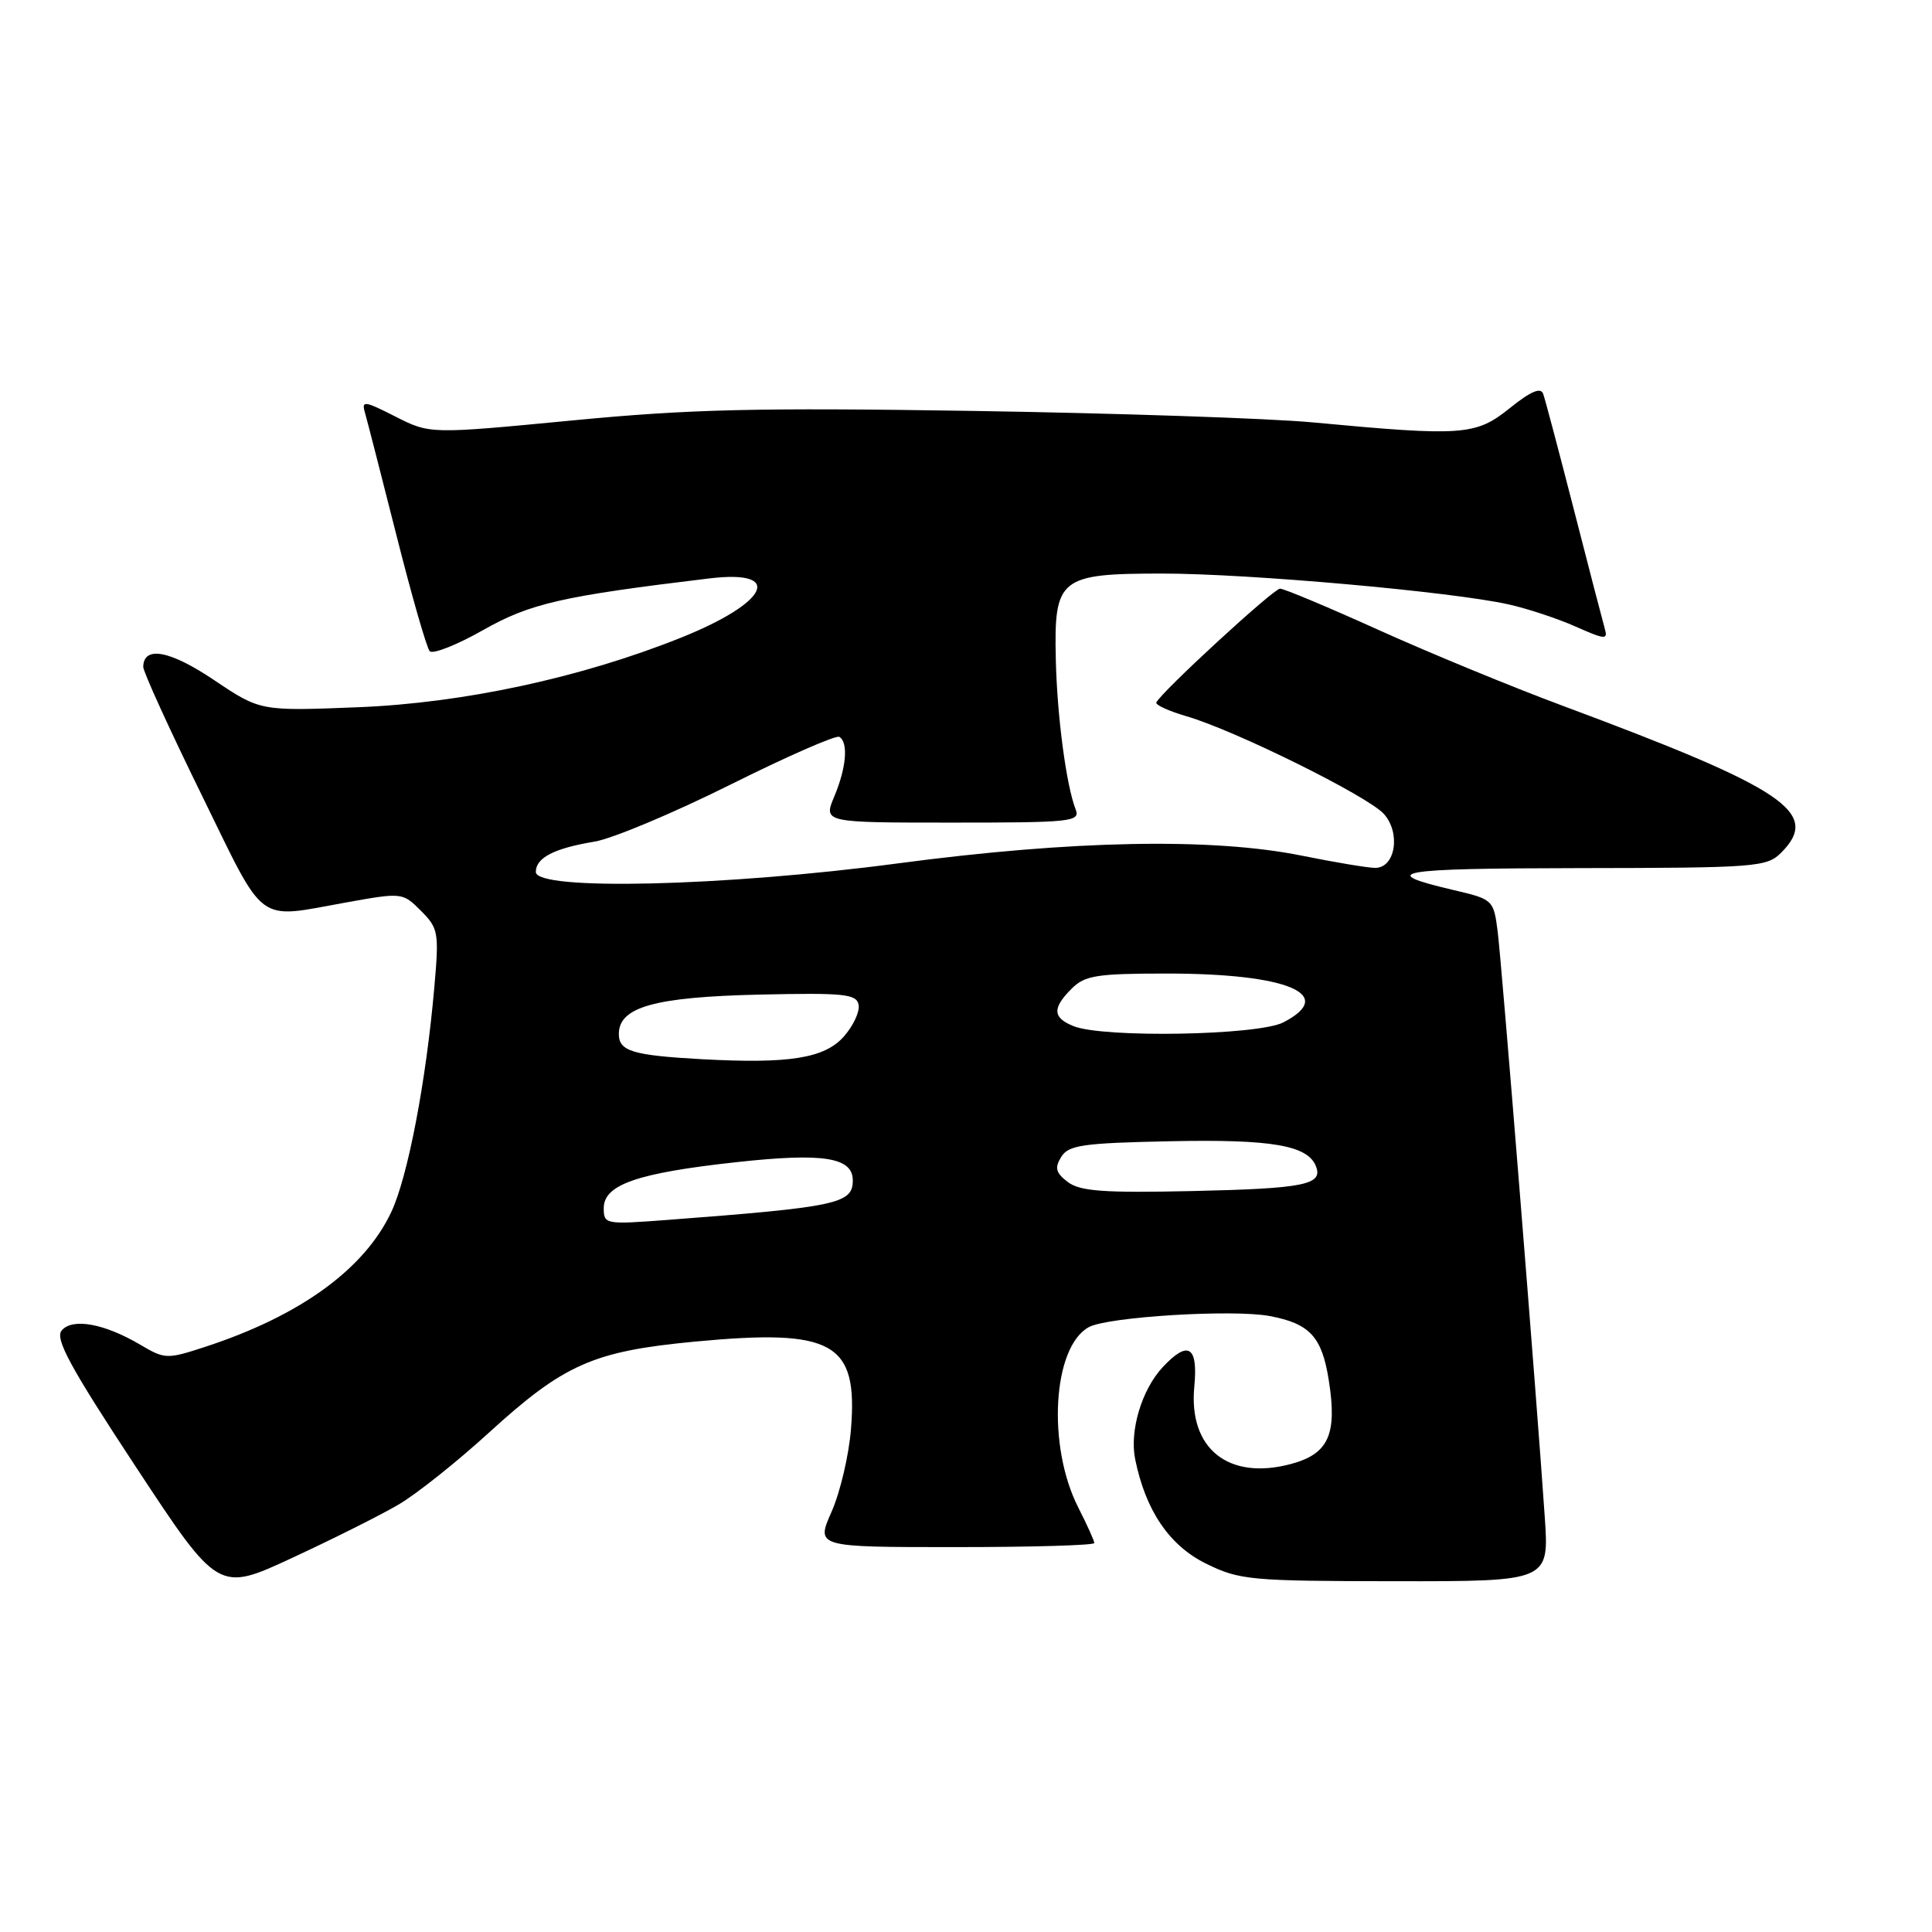 <?xml version="1.0" encoding="UTF-8" standalone="no"?>
<!DOCTYPE svg PUBLIC "-//W3C//DTD SVG 1.1//EN" "http://www.w3.org/Graphics/SVG/1.1/DTD/svg11.dtd" >
<svg xmlns="http://www.w3.org/2000/svg" xmlns:xlink="http://www.w3.org/1999/xlink" version="1.1" viewBox="0 0 256 256">
 <g >
 <path fill="currentColor"
d=" M 52.78 199.38 C 55.14 198.01 60.54 193.71 64.78 189.84 C 74.75 180.75 78.60 179.05 92.07 177.77 C 110.43 176.04 113.69 177.86 112.76 189.34 C 112.49 192.80 111.33 197.73 110.19 200.31 C 108.11 205.00 108.11 205.00 126.56 205.00 C 136.70 205.00 145.00 204.76 145.00 204.46 C 145.00 204.16 144.05 202.06 142.89 199.78 C 138.71 191.59 139.48 178.42 144.30 175.84 C 146.84 174.48 163.36 173.47 168.22 174.38 C 173.56 175.38 175.16 177.12 176.07 182.89 C 177.21 190.07 176.05 192.64 171.08 193.98 C 162.79 196.21 157.47 191.97 158.25 183.75 C 158.77 178.36 157.44 177.54 154.06 181.16 C 151.29 184.14 149.66 189.56 150.41 193.32 C 151.78 200.13 154.93 204.79 159.81 207.19 C 164.24 209.37 165.63 209.50 184.88 209.52 C 205.27 209.54 205.27 209.54 204.69 201.02 C 203.64 185.46 198.98 127.57 198.44 123.34 C 197.91 119.26 197.80 119.15 192.70 117.96 C 182.26 115.52 184.84 115.06 209.25 115.03 C 232.64 115.00 234.11 114.89 236.00 113.00 C 241.32 107.68 236.61 104.52 207.04 93.51 C 200.34 91.02 189.40 86.51 182.71 83.49 C 176.03 80.47 170.14 78.00 169.61 78.00 C 168.75 78.00 153.89 91.67 153.22 93.08 C 153.07 93.40 154.87 94.22 157.22 94.91 C 163.61 96.76 181.23 105.48 183.37 107.85 C 185.63 110.36 184.90 115.00 182.23 115.00 C 181.28 115.00 176.90 114.27 172.50 113.38 C 160.62 110.98 142.12 111.33 119.00 114.40 C 95.95 117.46 71.00 118.05 71.00 115.54 C 71.00 113.66 73.41 112.41 78.77 111.52 C 81.12 111.14 89.21 107.74 96.74 103.99 C 104.28 100.23 110.79 97.37 111.22 97.64 C 112.43 98.38 112.15 101.72 110.55 105.53 C 109.10 109.00 109.10 109.00 126.16 109.00 C 142.00 109.00 143.16 108.88 142.53 107.25 C 141.29 104.09 140.07 94.92 139.90 87.38 C 139.65 76.58 140.37 76.00 154.01 76.00 C 165.43 76.00 192.37 78.40 199.92 80.09 C 202.42 80.65 206.41 81.97 208.79 83.03 C 212.77 84.79 213.08 84.80 212.62 83.22 C 212.35 82.27 210.51 75.20 208.54 67.50 C 206.56 59.80 204.74 52.91 204.48 52.19 C 204.16 51.28 202.82 51.85 200.03 54.10 C 195.53 57.71 193.82 57.83 173.96 55.97 C 168.21 55.43 147.97 54.75 129.00 54.45 C 100.27 54.00 91.36 54.21 75.74 55.72 C 56.98 57.52 56.98 57.52 52.40 55.20 C 48.27 53.10 47.88 53.05 48.36 54.69 C 48.65 55.68 50.53 63.02 52.55 71.00 C 54.56 78.97 56.54 85.85 56.94 86.29 C 57.35 86.72 60.54 85.46 64.03 83.48 C 70.29 79.94 74.47 78.99 94.02 76.64 C 103.95 75.45 101.81 79.86 90.22 84.50 C 76.99 89.80 61.44 93.15 47.50 93.71 C 34.50 94.23 34.50 94.23 28.36 90.11 C 22.52 86.18 19.03 85.53 18.98 88.36 C 18.97 88.99 22.43 96.59 26.68 105.25 C 35.33 122.90 33.77 121.74 45.92 119.57 C 53.27 118.25 53.36 118.26 55.78 120.69 C 58.09 123.00 58.19 123.55 57.55 130.82 C 56.46 143.31 54.04 155.94 51.85 160.59 C 48.29 168.17 39.78 174.34 27.23 178.45 C 22.13 180.12 21.85 180.11 18.60 178.19 C 13.83 175.37 9.58 174.60 8.17 176.30 C 7.26 177.39 9.29 181.14 17.97 194.32 C 28.93 210.97 28.93 210.97 38.71 206.43 C 44.10 203.93 50.43 200.76 52.78 199.38 Z  M 80.00 160.09 C 80.00 156.97 84.42 155.43 97.60 153.99 C 109.09 152.73 113.00 153.35 113.00 156.41 C 113.00 159.50 110.95 159.94 88.25 161.66 C 80.24 162.26 80.00 162.22 80.00 160.09 Z  M 141.50 156.63 C 139.90 155.42 139.72 154.76 140.61 153.31 C 141.57 151.73 143.44 151.46 155.08 151.22 C 168.53 150.94 173.31 151.76 174.38 154.56 C 175.32 156.99 172.79 157.49 158.00 157.82 C 146.25 158.08 143.12 157.85 141.50 156.63 Z  M 93.00 140.35 C 83.82 139.84 82.00 139.29 82.00 137.01 C 82.00 133.44 86.72 132.11 100.58 131.79 C 111.83 131.54 113.48 131.70 113.77 133.13 C 113.95 134.03 113.07 135.93 111.80 137.36 C 109.24 140.24 104.54 140.98 93.00 140.35 Z  M 142.25 135.97 C 139.47 134.85 139.41 133.59 142.00 131.00 C 143.75 129.25 145.33 129.00 154.63 129.00 C 170.62 129.00 177.21 131.77 170.05 135.47 C 166.72 137.20 146.21 137.56 142.25 135.97 Z "/>
</g>
</svg>